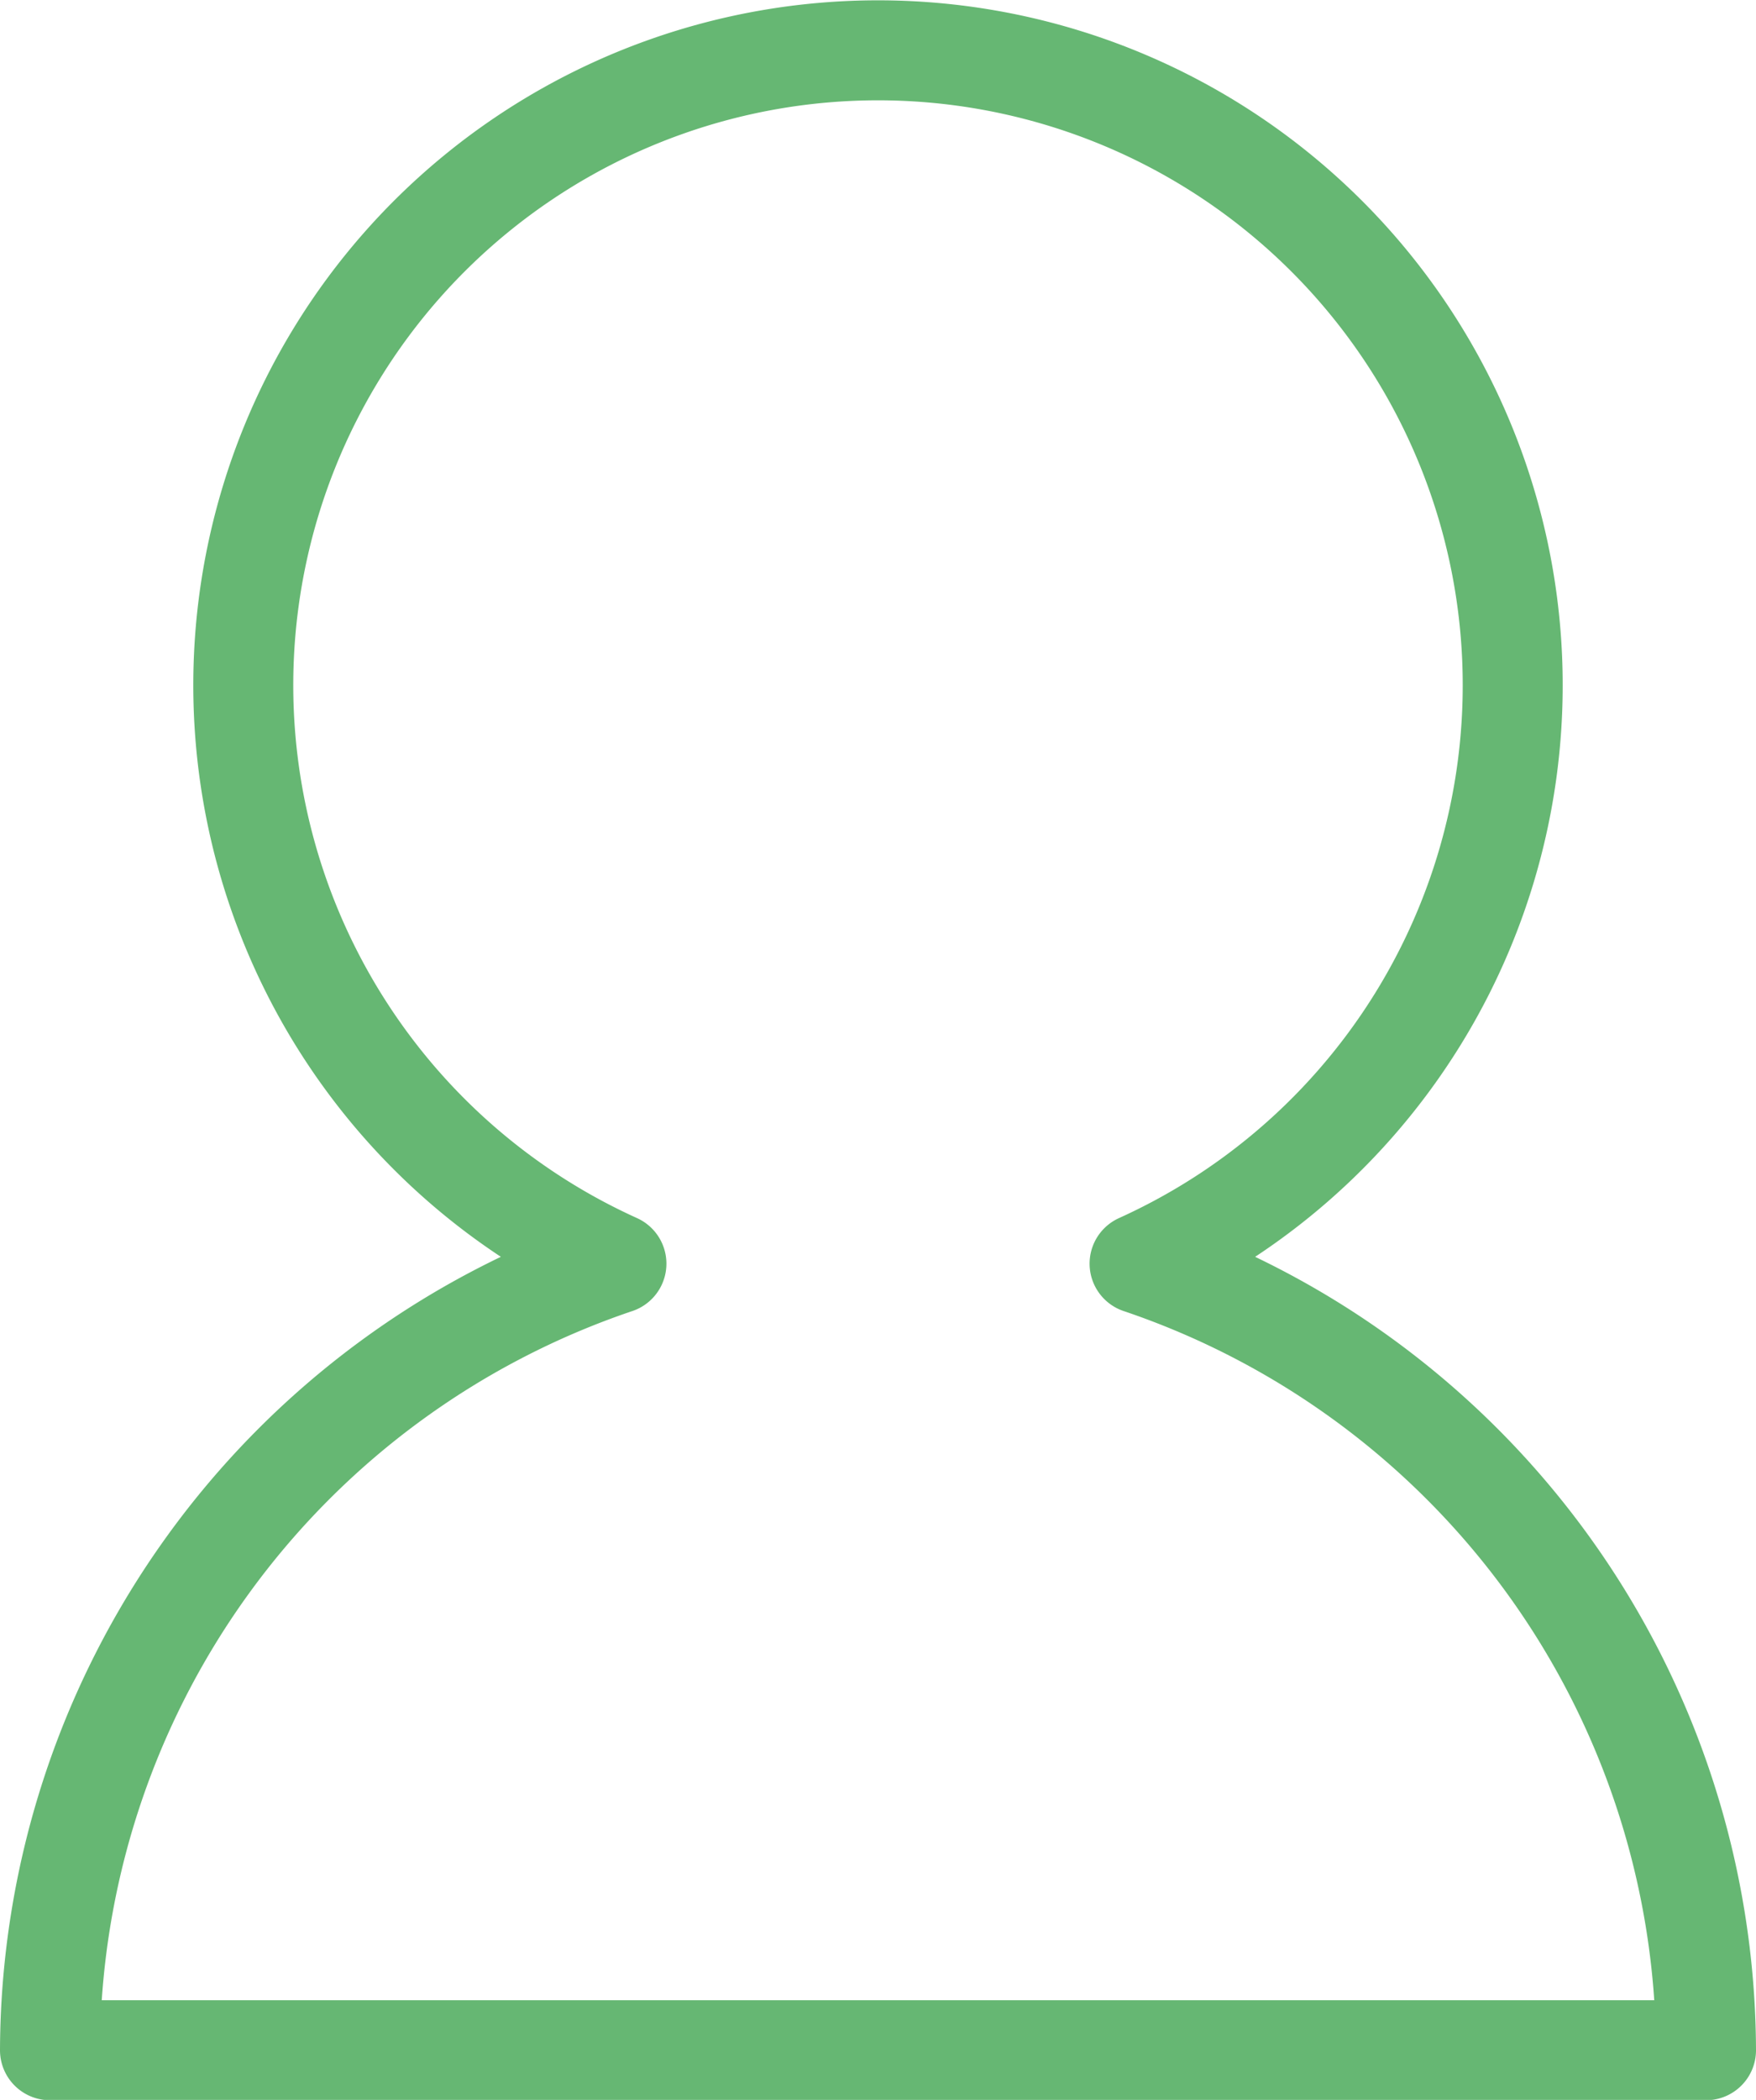 <svg xmlns="http://www.w3.org/2000/svg" width="17.565" height="21" viewBox="0 0 17.565 21">
    <g id="prefix__mypage" transform="translate(-5.56 -3.497)">
        <path id="prefix__패스_6" d="M6.06 24h16.565a8.332 8.332 0 0 0-5.666-7.866 6.349 6.349 0 1 0-5.233 0A8.332 8.332 0 0 0 6.06 24z" data-name="패스 6" style="fill:none;stroke:#66b773;stroke-linecap:round;stroke-linejoin:round"/>
    </g>
</svg>

